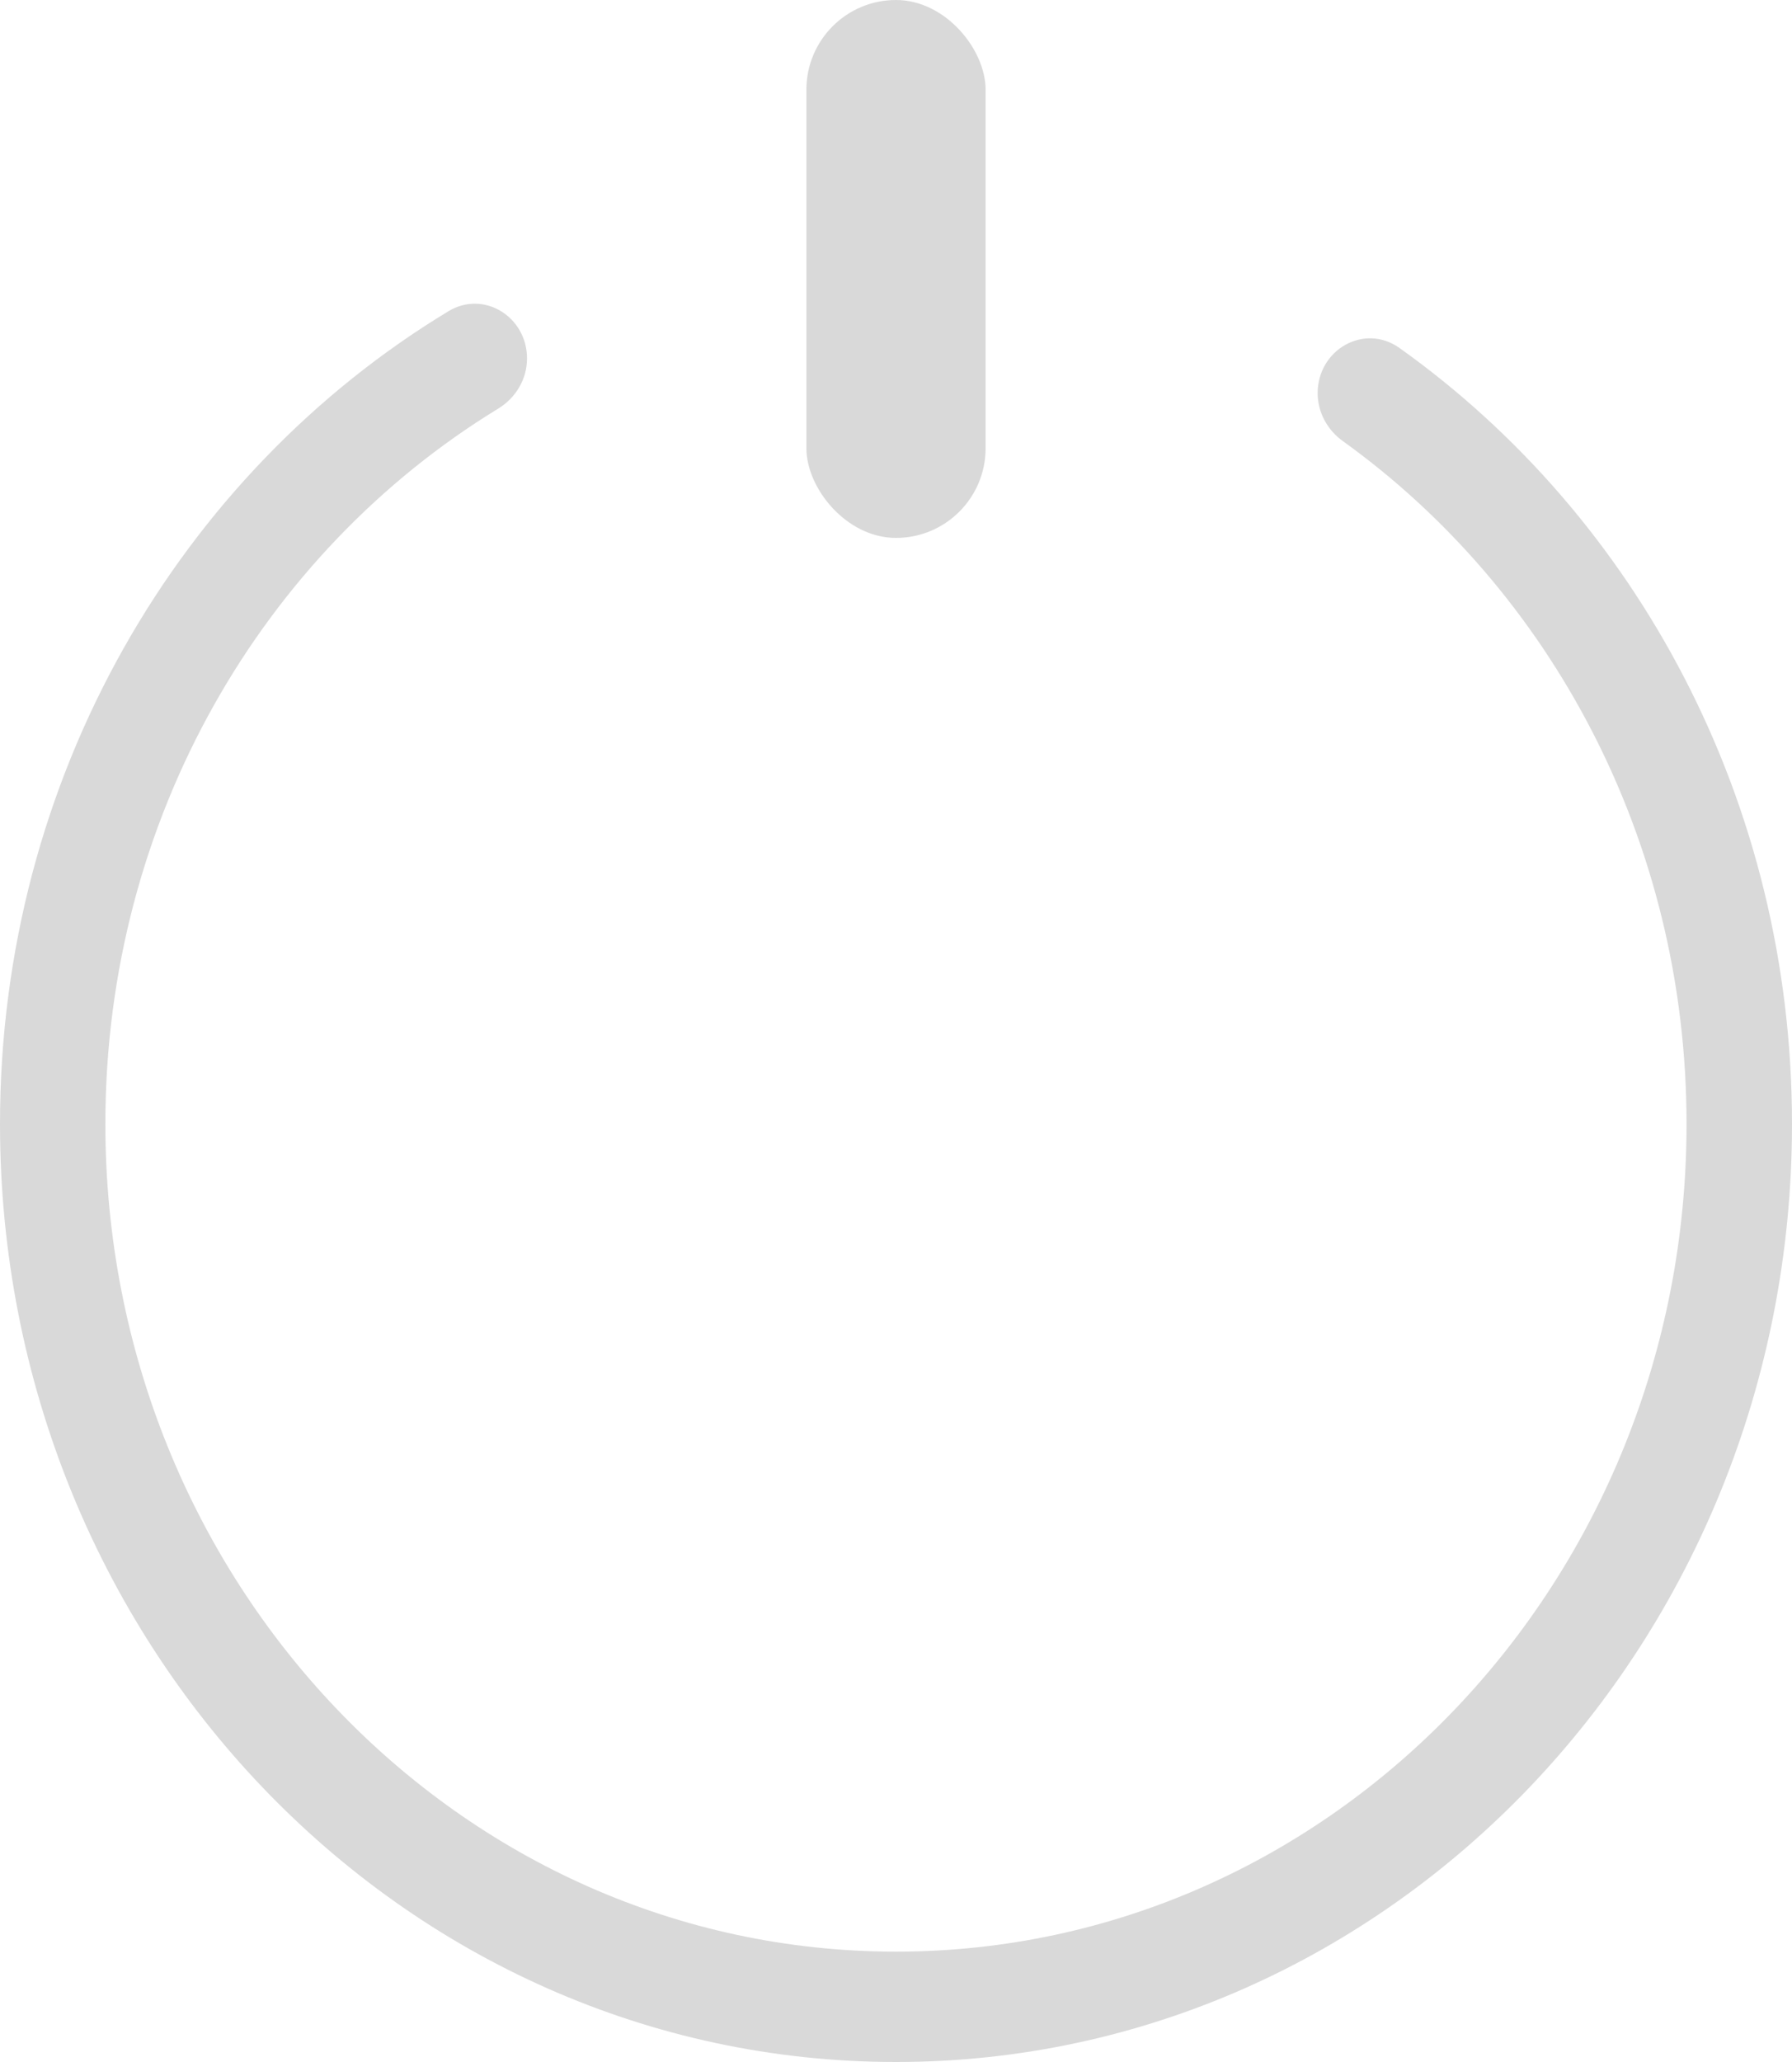 <svg width="20" height="23" viewBox="0 0 20 23" fill="none" xmlns="http://www.w3.org/2000/svg">
<path fill-rule="evenodd" clip-rule="evenodd" d="M5.882 3.998C5.882 3.534 5.4 3.232 5.004 3.472C2.013 5.281 0 8.663 0 12.537C0 18.316 4.477 23 10 23C15.523 23 20 18.316 20 12.537C20 8.939 18.264 5.765 15.62 3.882C15.225 3.601 14.706 3.901 14.706 4.385V4.385C14.706 4.599 14.814 4.796 14.987 4.92C17.304 6.584 18.823 9.375 18.823 12.537C18.823 17.636 14.873 21.769 10 21.769C5.127 21.769 1.176 17.636 1.176 12.537C1.176 9.132 2.938 6.158 5.56 4.558C5.757 4.438 5.882 4.228 5.882 3.998V3.998Z" fill="#D9D9D9"/>
<rect x="9" width="2" height="6" rx="1" fill="#D9D9D9"/>
</svg>
